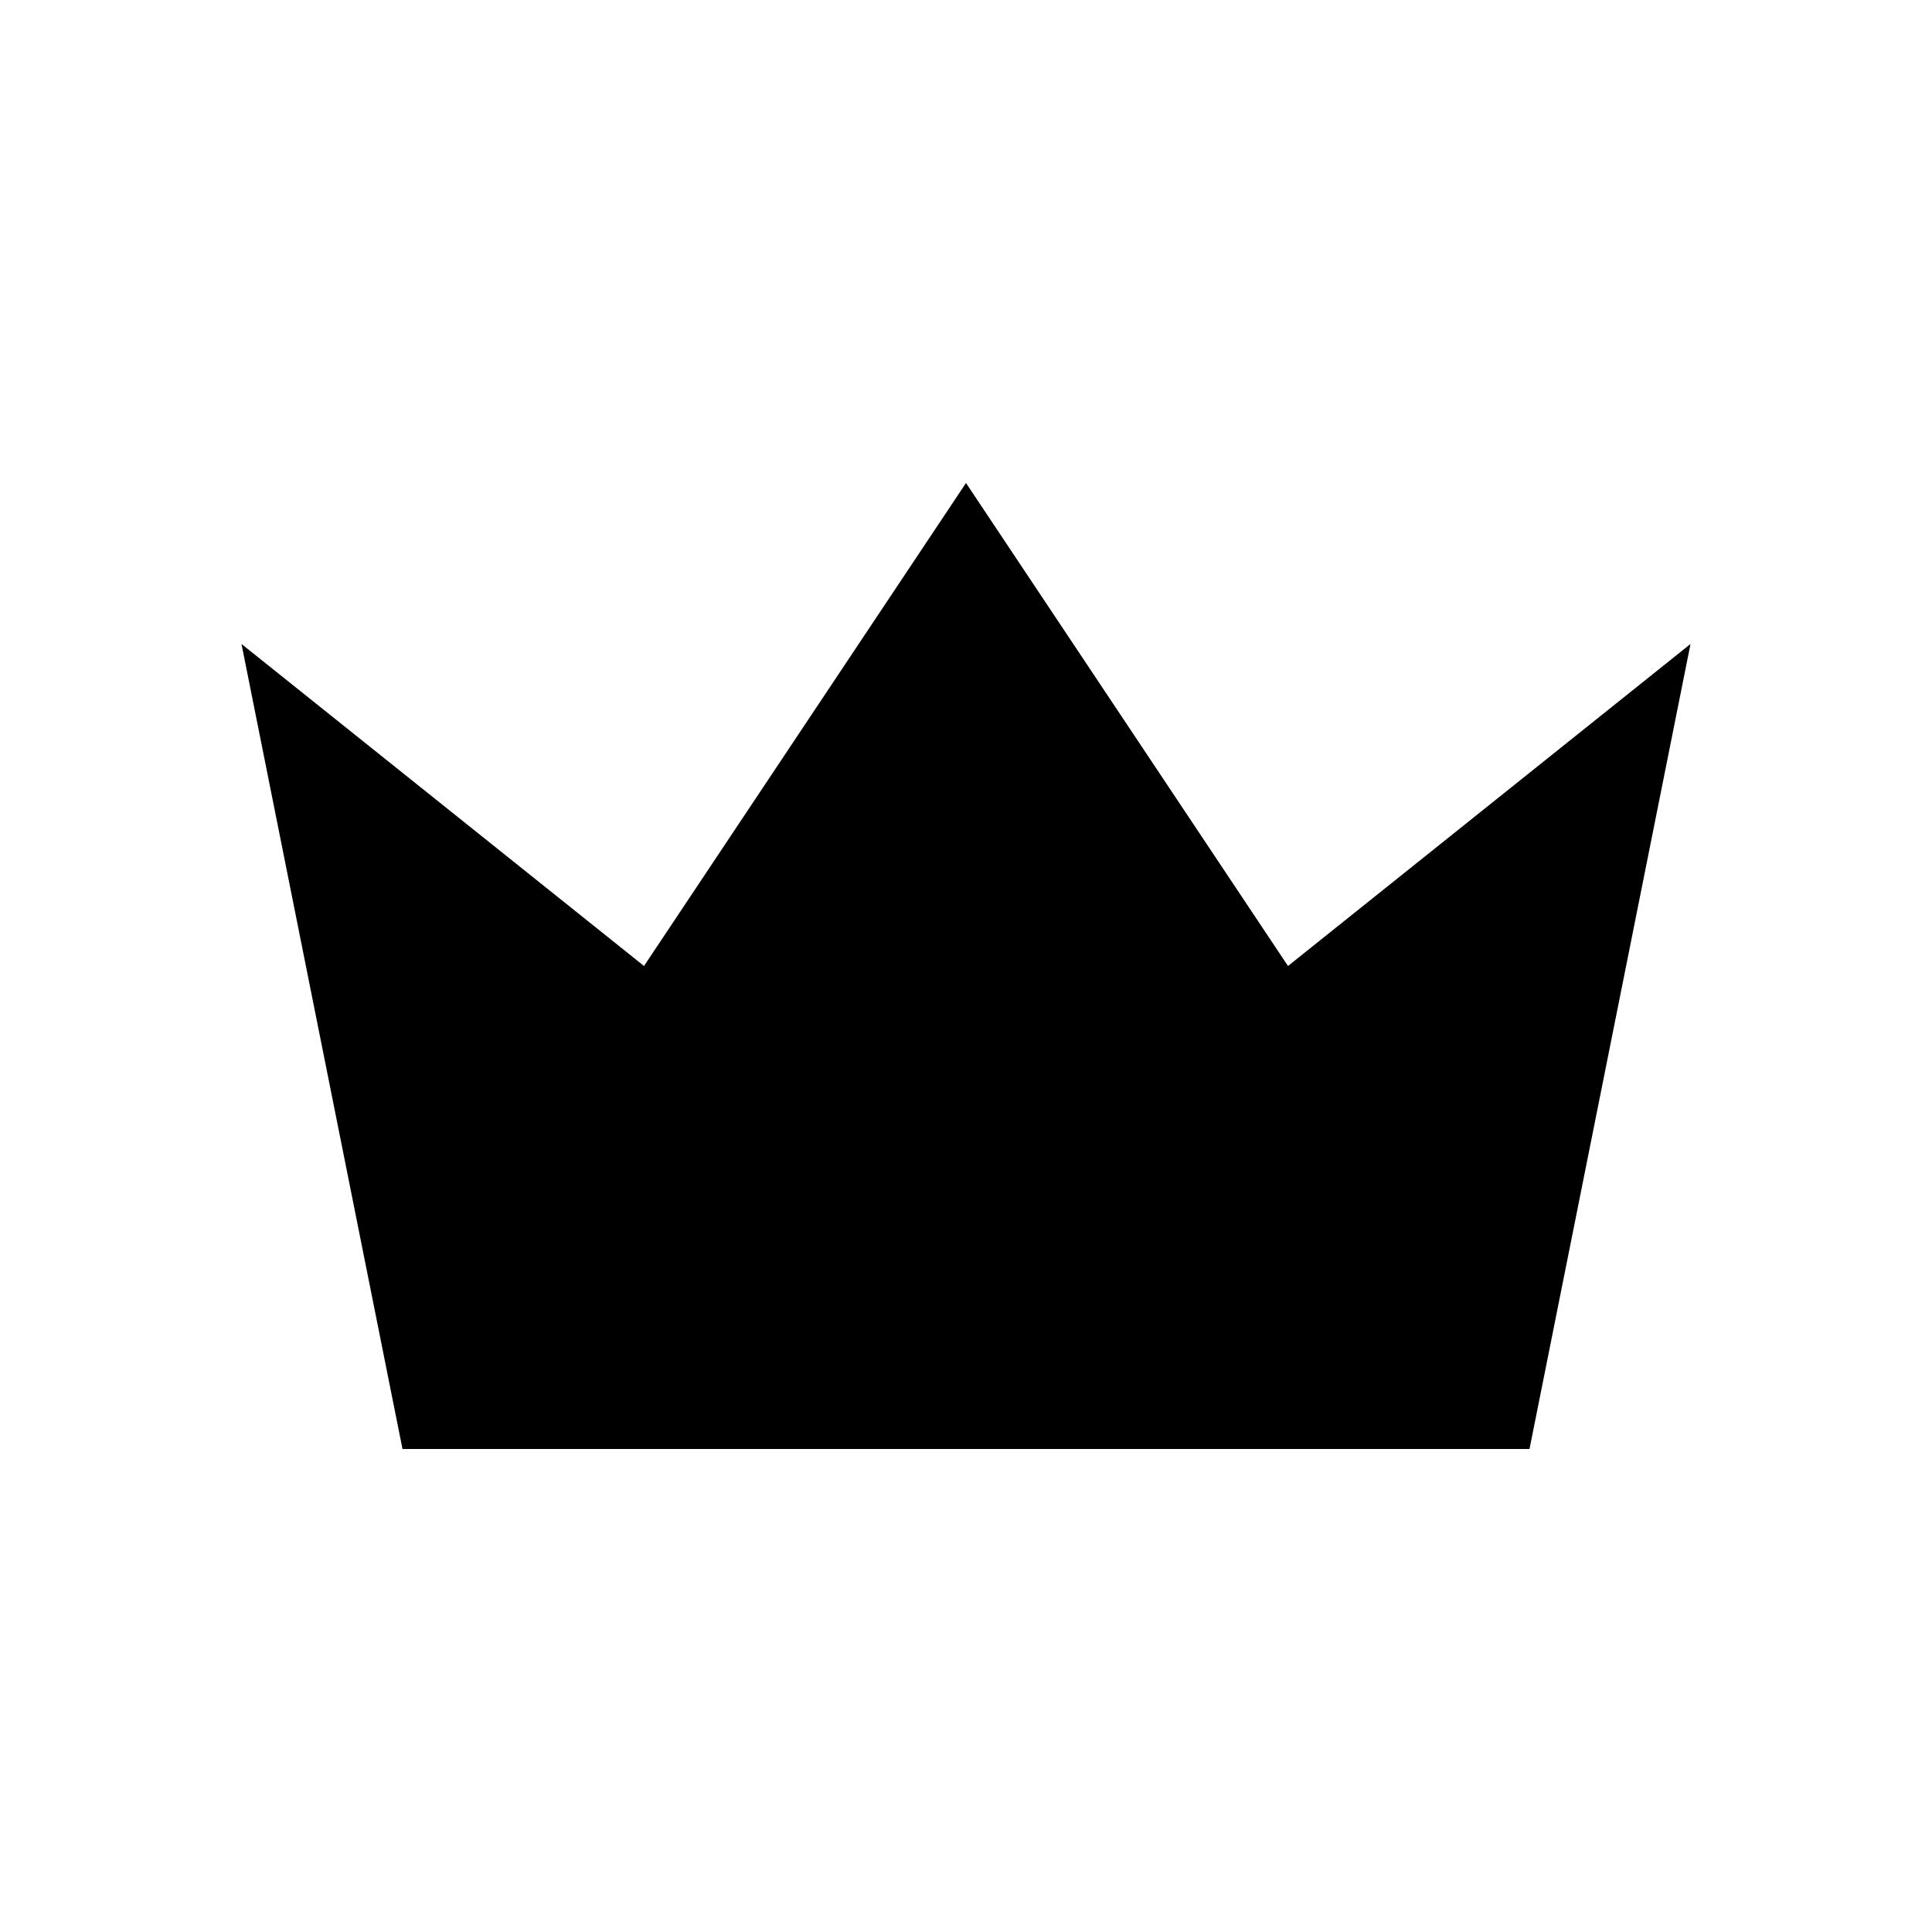 <svg viewBox="0 0 24 24" xmlns="http://www.w3.org/2000/svg">
                                            <path d="M12 6L16 12L21 8L19 18H5L3 8L8 12L12 6Z"></path>
                                        </svg>
